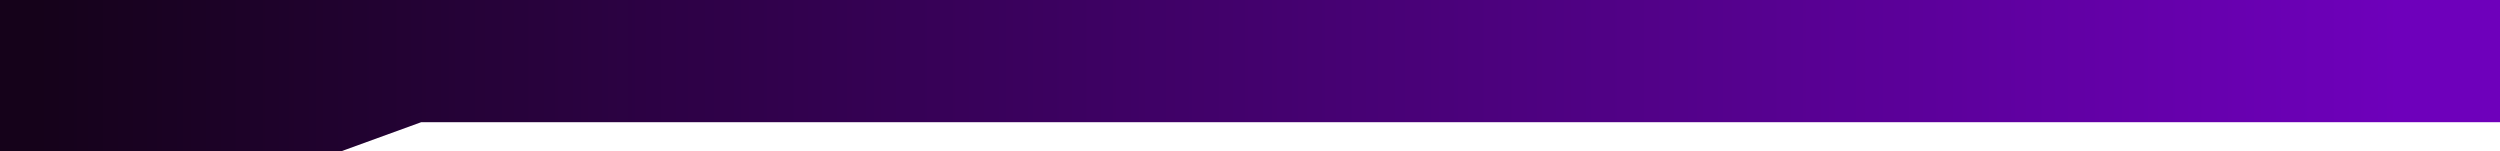 <svg width="1920" height="116" viewBox="0 0 1920 116" fill="none" xmlns="http://www.w3.org/2000/svg">
<path d="M1936 93.862V-61.627L-3 -67V116L262.535 116L323.432 93.862H1936Z" fill="url(#paint0_linear_266_50)"/>
<defs>
<linearGradient id="paint0_linear_266_50" x1="1843.5" y1="60" x2="28.5" y2="60" gradientUnits="userSpaceOnUse">
<stop stop-color="#6E00BB"/>
<stop offset="1" stop-color="#15021A"/>
</linearGradient>
</defs>
</svg>
